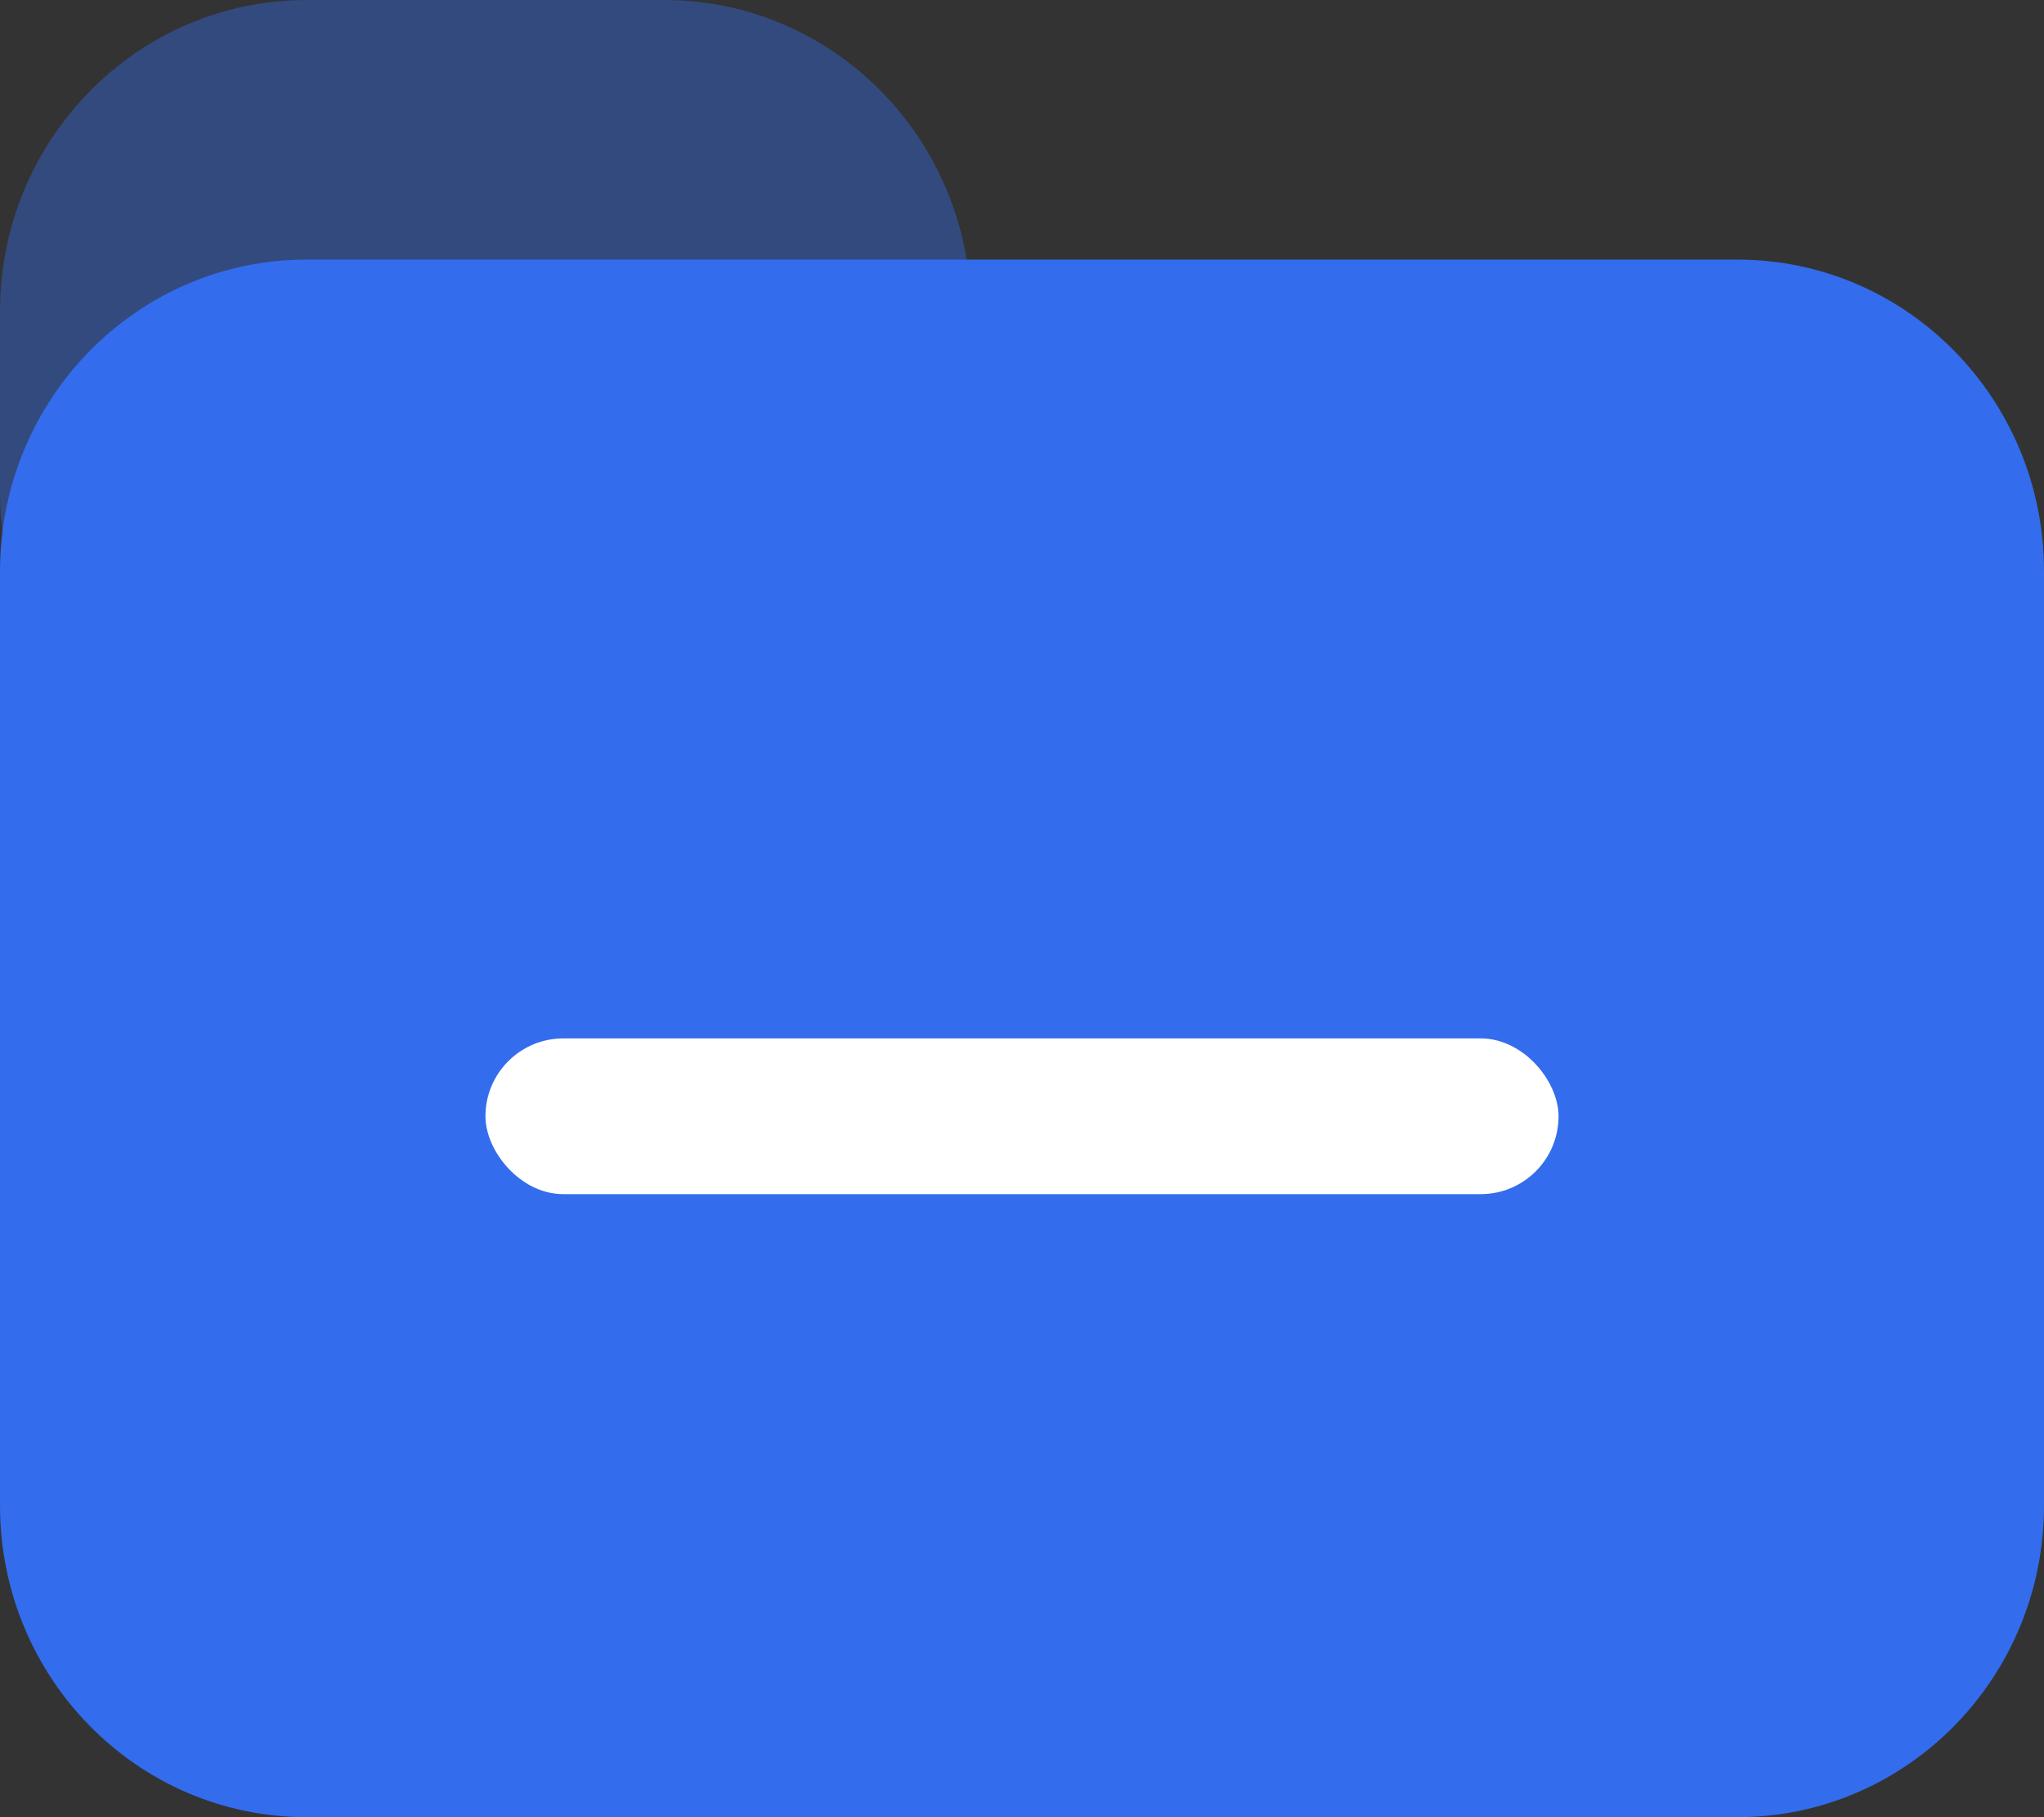 <svg width="54" height="48" viewBox="0 0 54 48" fill="none" xmlns="http://www.w3.org/2000/svg">
<rect x="0" y="0" width="54" height="48" fill="#333333" stroke="none"/>
<path opacity="0.4" d="M0 8.229C0 3.684 3.626 0 8.1 0H17.55C22.023 0 25.65 3.684 25.65 8.229V13.029C25.65 17.573 22.023 21.257 17.55 21.257H8.1C3.626 21.257 0 17.573 0 13.029V8.229Z" fill="#336CED" style="fill:#336CED;"/>
<path d="M0 15.086C0 10.541 3.626 6.857 8.1 6.857H45.9C50.373 6.857 54 10.541 54 15.086V39.771C54 44.316 50.373 48 45.9 48H8.1C3.626 48 0 44.316 0 39.771V15.086Z" fill="#336CED" style="fill:#336CED;"/>
<rect x="12.825" y="27.429" width="28.35" height="4.114" rx="2.057" fill="white" style="fill:white;fill-opacity:1;"/>
</svg>